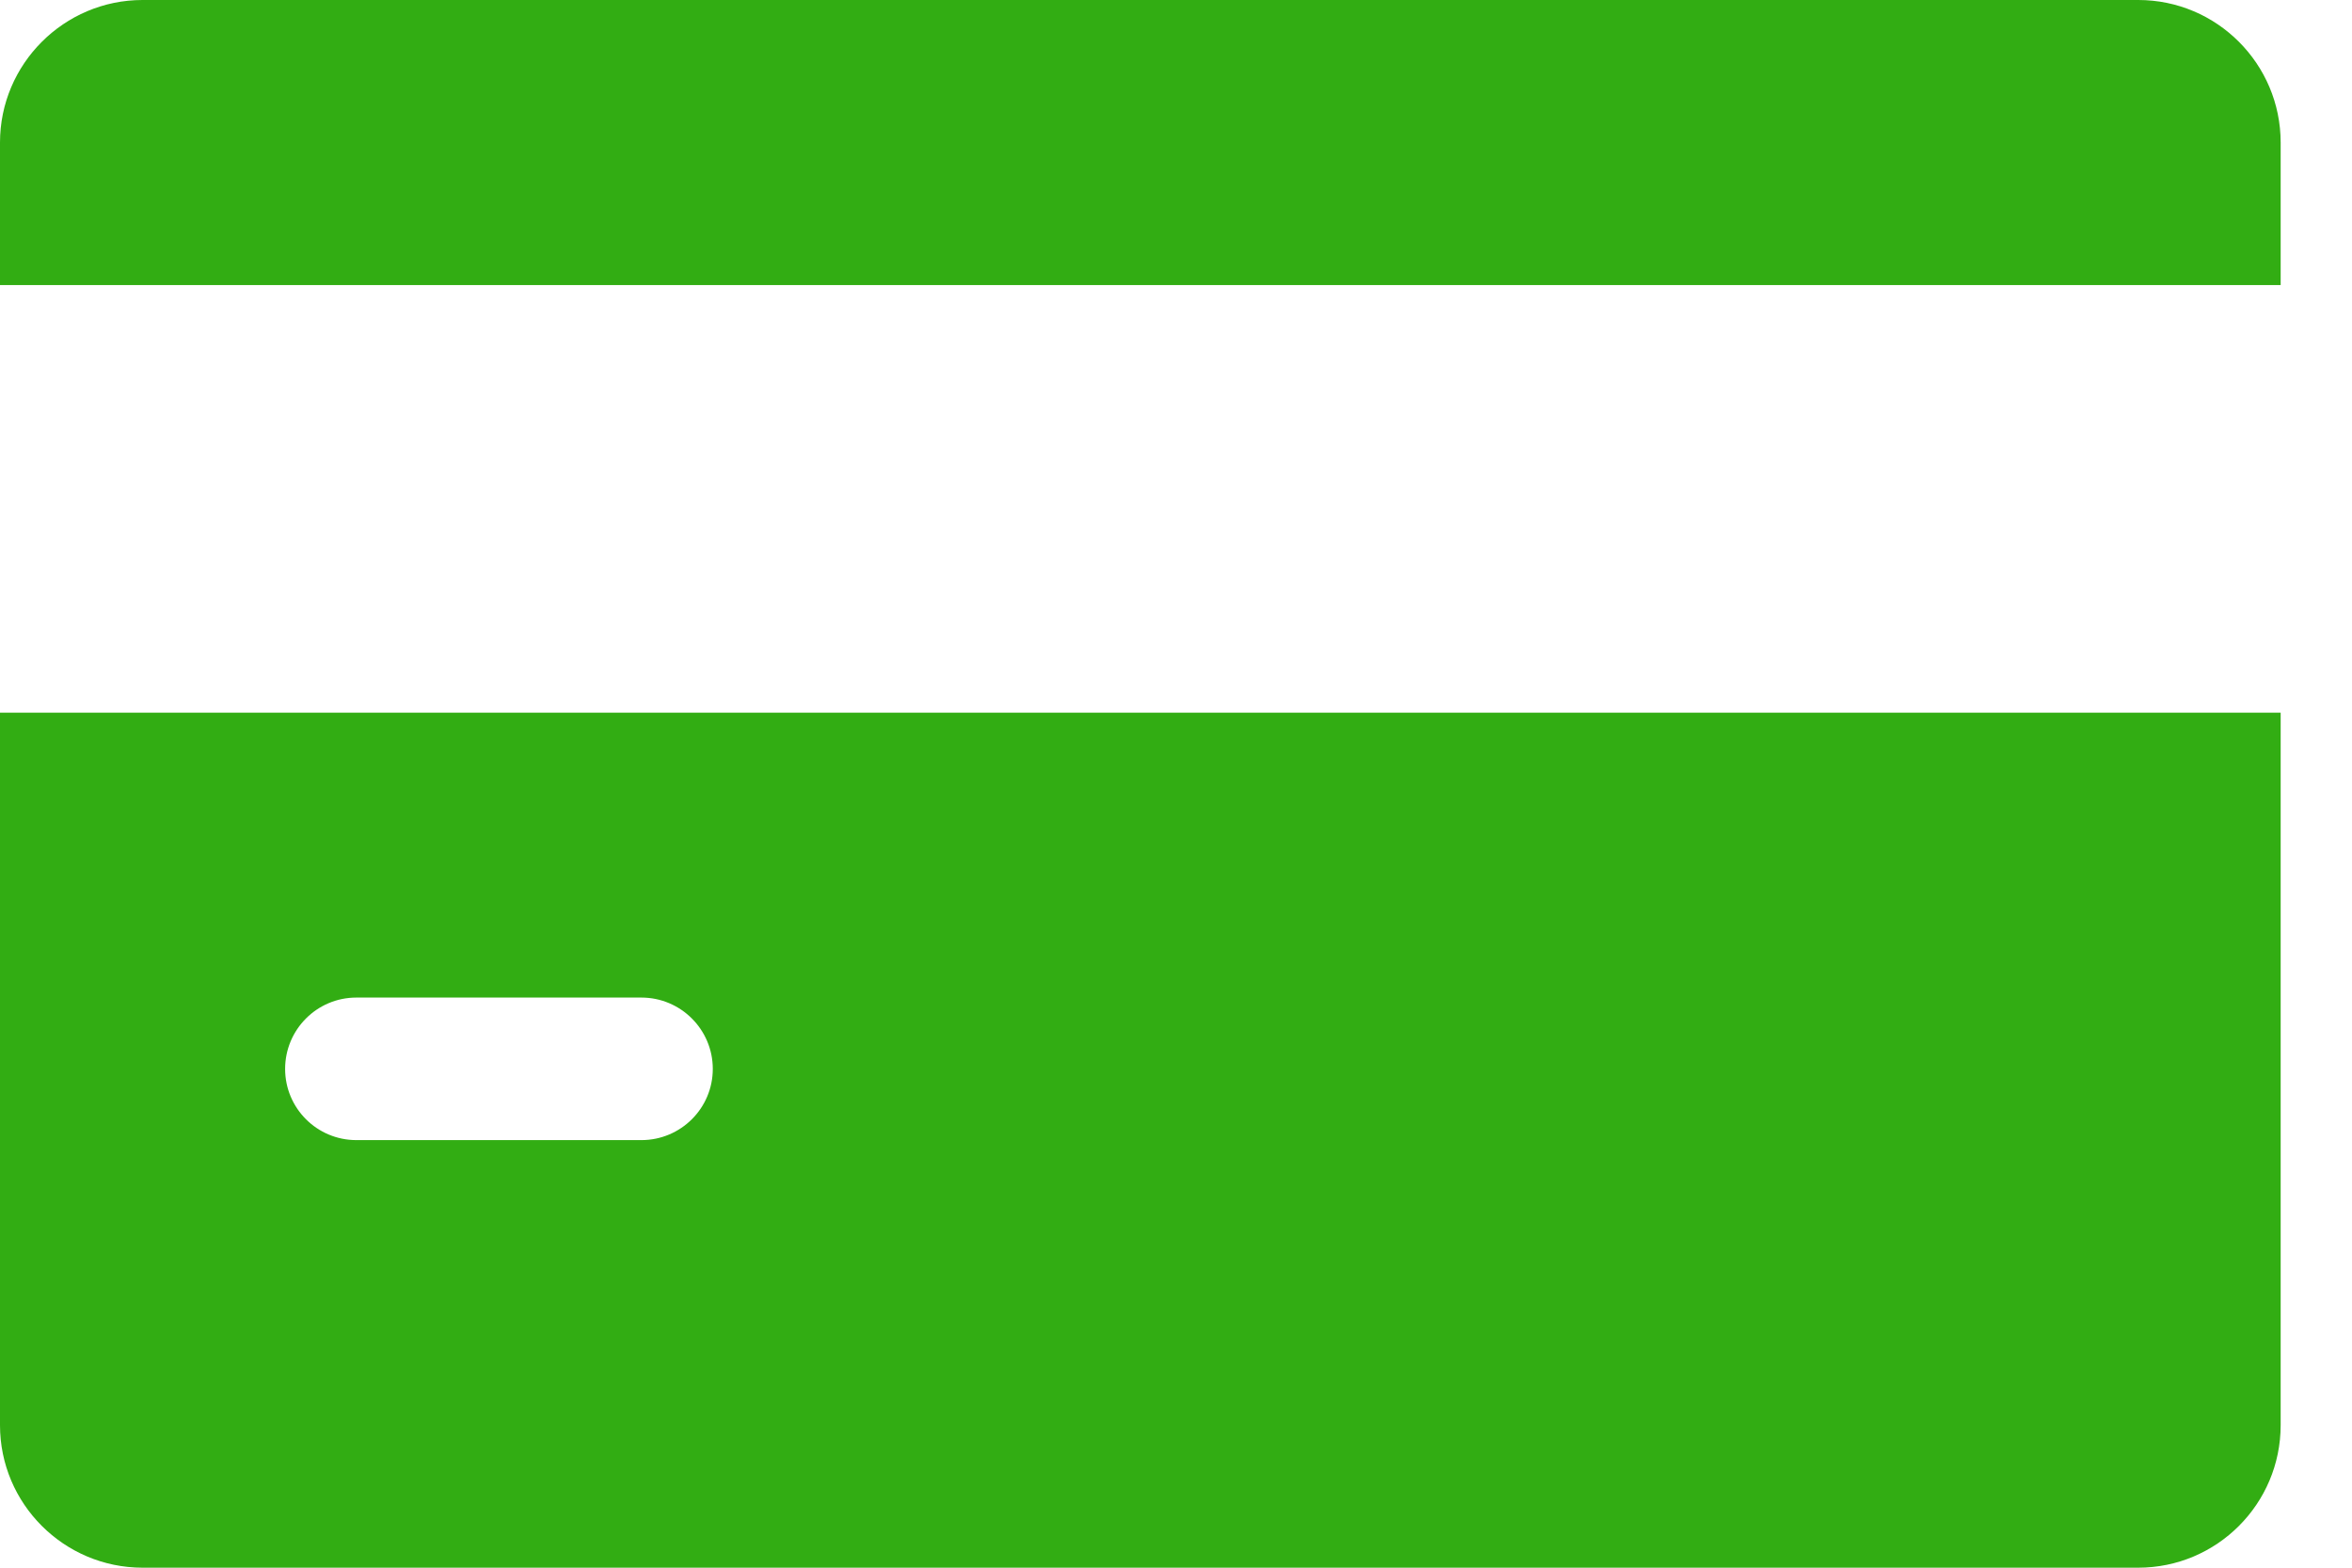 <svg width="18" height="12" viewBox="0 0 18 12" fill="none" xmlns="http://www.w3.org/2000/svg">
<path d="M1.091 0C0.49 0 0 0.49 0 1.091V2.182H17.454V1.091C17.454 0.49 16.966 0 16.364 0H1.091ZM0 5.455V10.909C0 11.511 0.49 12 1.091 12H16.364C16.966 12 17.454 11.511 17.454 10.909V5.455H0ZM2.727 7.636H4.909C5.21 7.636 5.455 7.881 5.455 8.182C5.455 8.483 5.21 8.727 4.909 8.727H2.727C2.426 8.727 2.182 8.483 2.182 8.182C2.182 7.881 2.426 7.636 2.727 7.636Z" fill="#32AD13"/>
</svg>
